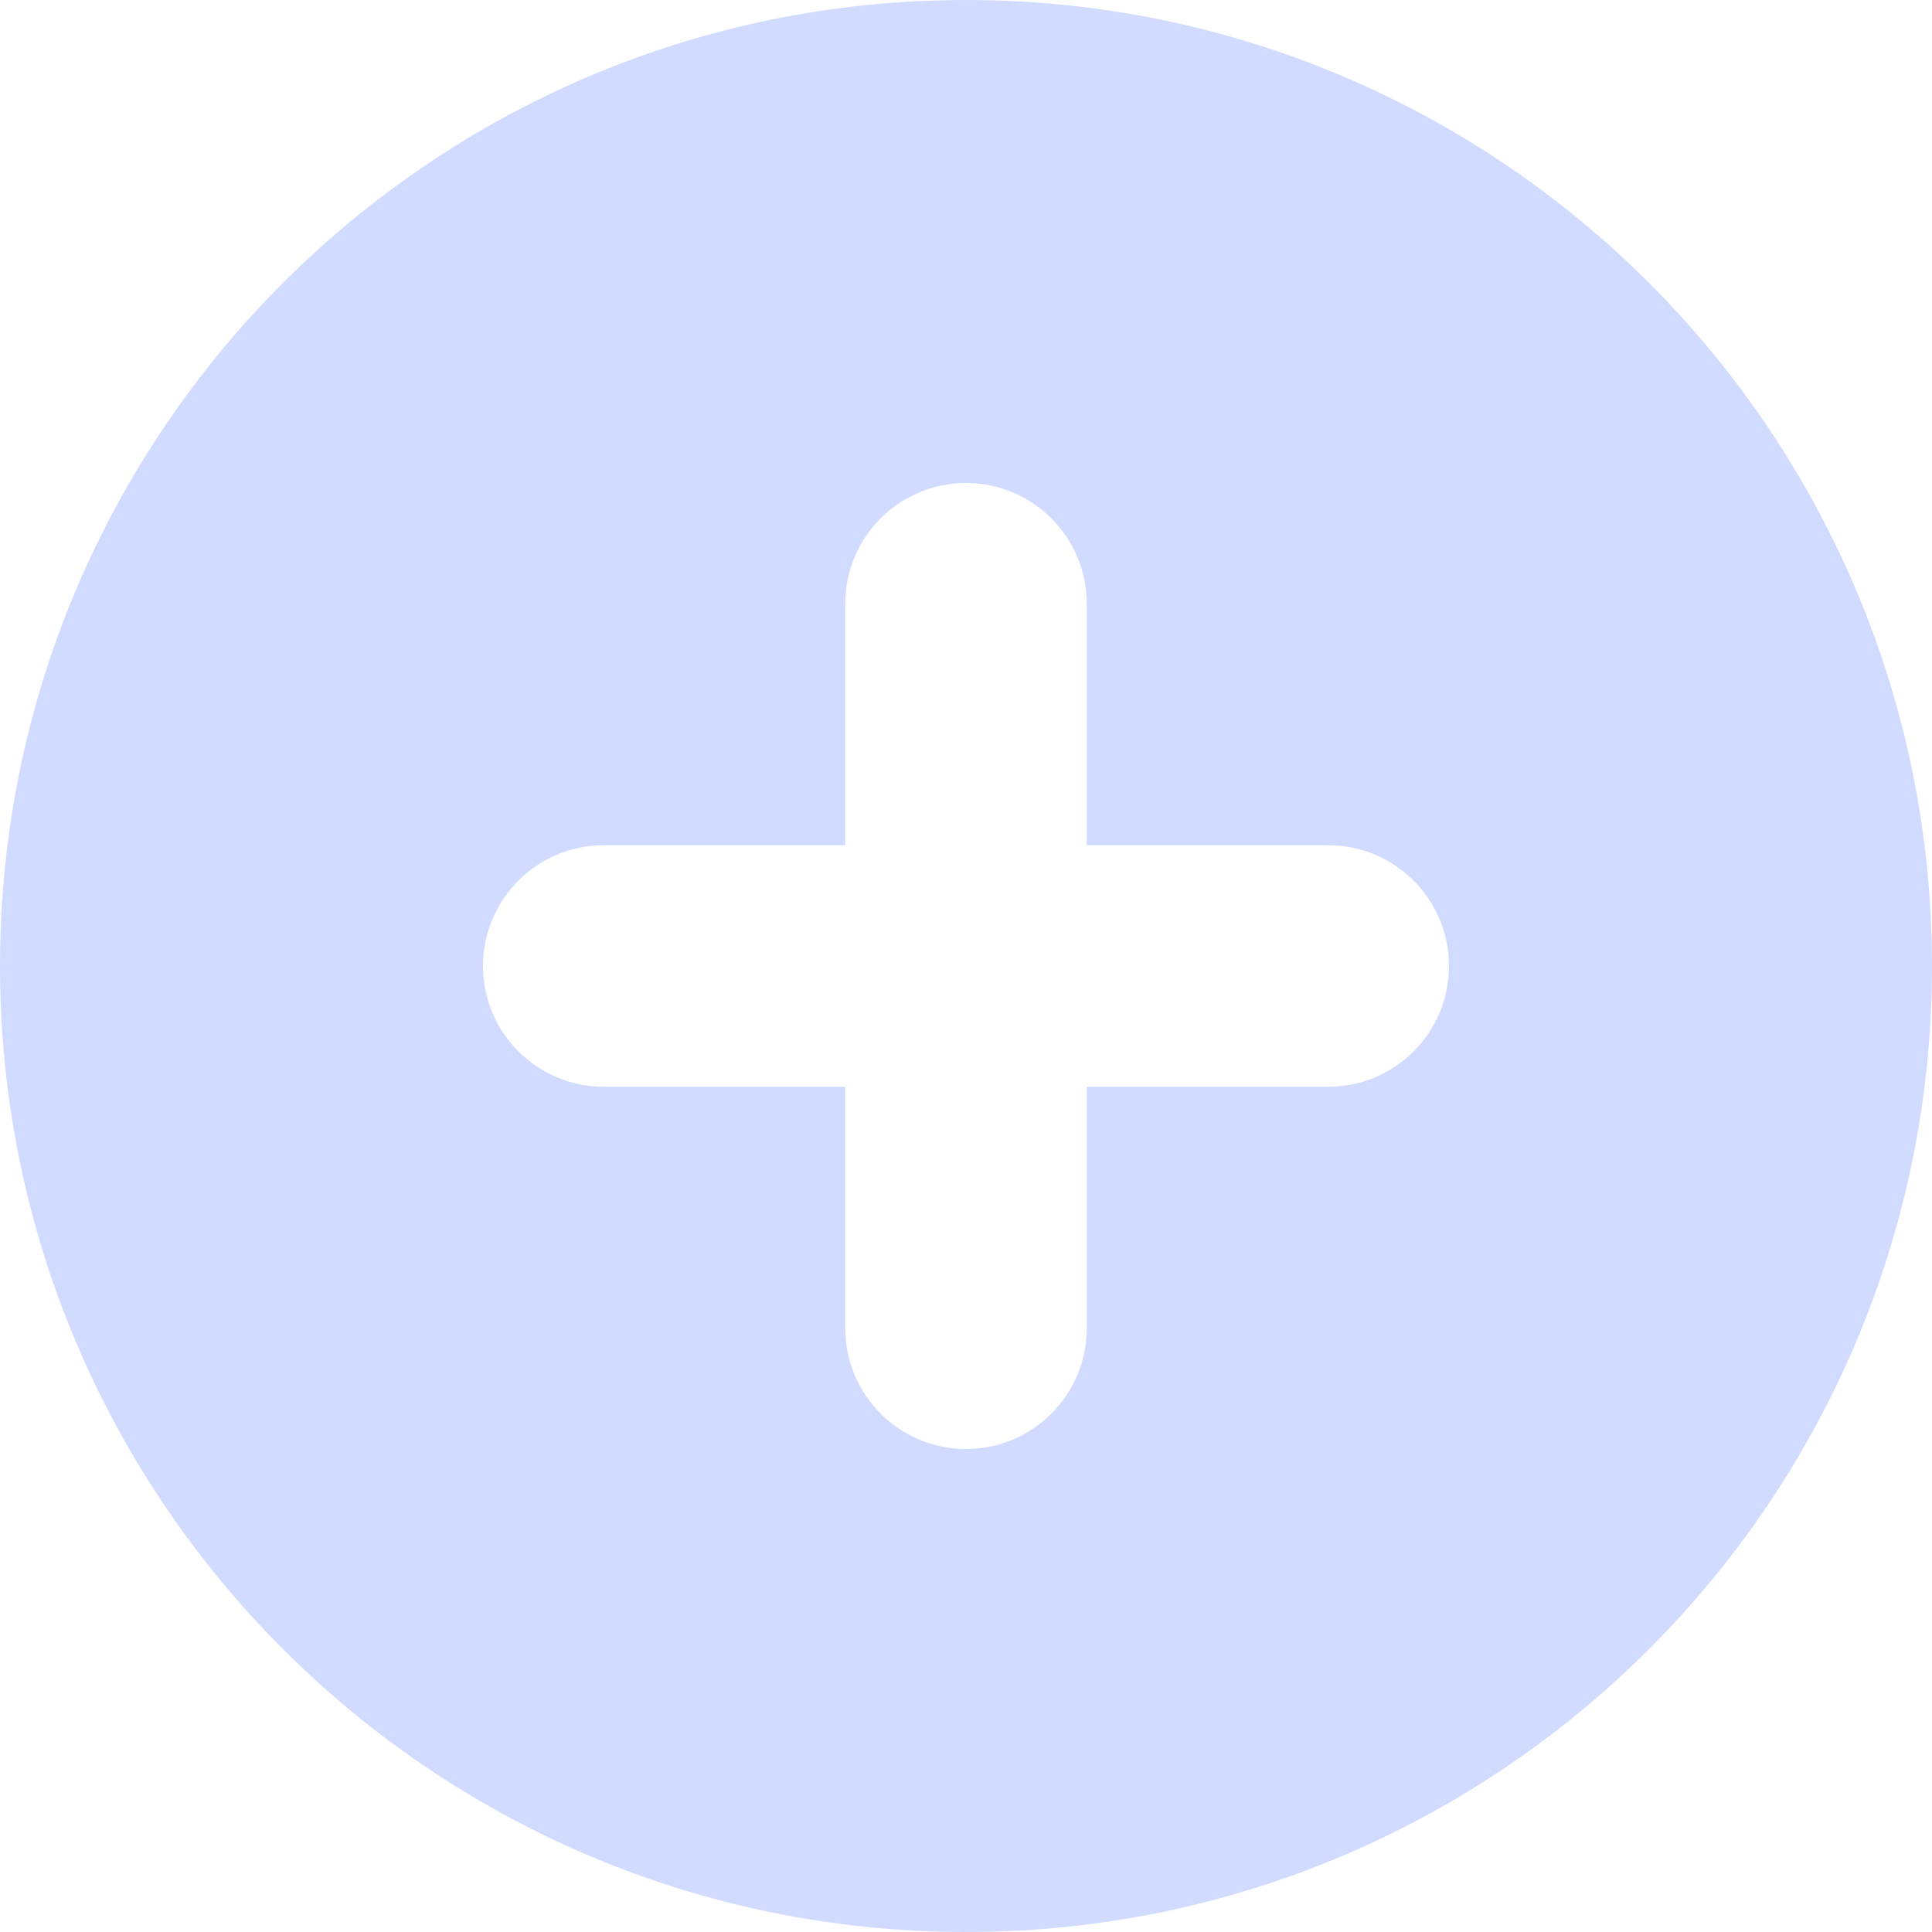 <svg width="20" height="20" viewBox="0 0 20 20" fill="none" xmlns="http://www.w3.org/2000/svg">
<path fill-rule="evenodd" clip-rule="evenodd" d="M10 20C15.523 20 20 15.523 20 10C20 4.477 15.523 0 10 0C4.477 0 0 4.477 0 10C0 15.523 4.477 20 10 20ZM11.25 6.25C11.25 5.56 10.69 5 10 5C9.31 5 8.75 5.56 8.75 6.25V8.75H6.25C5.56 8.75 5 9.31 5 10C5 10.69 5.56 11.25 6.25 11.25H8.75V13.75C8.75 14.44 9.31 15 10 15C10.69 15 11.25 14.44 11.25 13.75V11.25H13.75C14.44 11.25 15 10.69 15 10C15 9.31 14.44 8.75 13.75 8.75H11.25V6.25Z" fill="#D1DBFF"/>
</svg>

